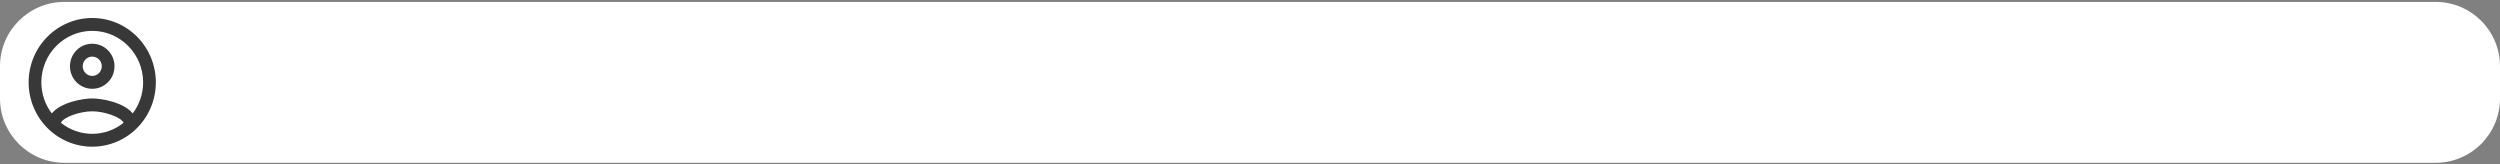 <svg width="777" height="51" viewBox="0 0 777 51" fill="none" xmlns="http://www.w3.org/2000/svg">
<rect x="0" y="0" width="777" height="51" fill="#808080" stroke="none"/>
<path d="M0 20.593C0 9.547 8.954 0.593 20 0.593H757C768.046 0.593 777 9.547 777 20.593V30.593C777 41.639 768.046 50.593 757 50.593H20C8.954 50.593 0 41.639 0 30.593V20.593Z" fill="white"/>
<path d="M28.668 5.593C26.072 5.593 23.501 6.11 21.102 7.115C18.703 8.121 16.524 9.594 14.688 11.451C10.98 15.202 8.897 20.289 8.897 25.593C8.897 30.897 10.98 35.984 14.688 39.735C16.524 41.592 18.703 43.066 21.102 44.071C23.501 45.076 26.072 45.593 28.668 45.593C33.912 45.593 38.94 43.486 42.648 39.735C46.356 35.984 48.439 30.897 48.439 25.593C48.439 22.967 47.928 20.366 46.934 17.939C45.94 15.513 44.484 13.308 42.648 11.451C40.812 9.594 38.633 8.121 36.234 7.115C33.835 6.11 31.264 5.593 28.668 5.593ZM18.921 38.153C19.771 36.353 24.951 34.593 28.668 34.593C32.385 34.593 37.565 36.353 38.415 38.153C35.646 40.385 32.209 41.598 28.668 41.593C24.991 41.593 21.61 40.313 18.921 38.153ZM41.242 35.253C38.415 31.773 31.555 30.593 28.668 30.593C25.781 30.593 18.921 31.773 16.094 35.253C13.99 32.482 12.851 29.086 12.851 25.593C12.851 16.773 19.949 9.593 28.668 9.593C37.387 9.593 44.485 16.773 44.485 25.593C44.485 29.233 43.259 32.593 41.242 35.253ZM28.668 13.593C24.832 13.593 21.748 16.713 21.748 20.593C21.748 24.473 24.832 27.593 28.668 27.593C32.504 27.593 35.588 24.473 35.588 20.593C35.588 16.713 32.504 13.593 28.668 13.593ZM28.668 23.593C27.881 23.593 27.127 23.277 26.571 22.714C26.015 22.152 25.702 21.389 25.702 20.593C25.702 19.797 26.015 19.034 26.571 18.472C27.127 17.909 27.881 17.593 28.668 17.593C29.454 17.593 30.209 17.909 30.765 18.472C31.321 19.034 31.634 19.797 31.634 20.593C31.634 21.389 31.321 22.152 30.765 22.714C30.209 23.277 29.454 23.593 28.668 23.593Z" fill="black" fill-opacity="0.78"/>
</svg>

